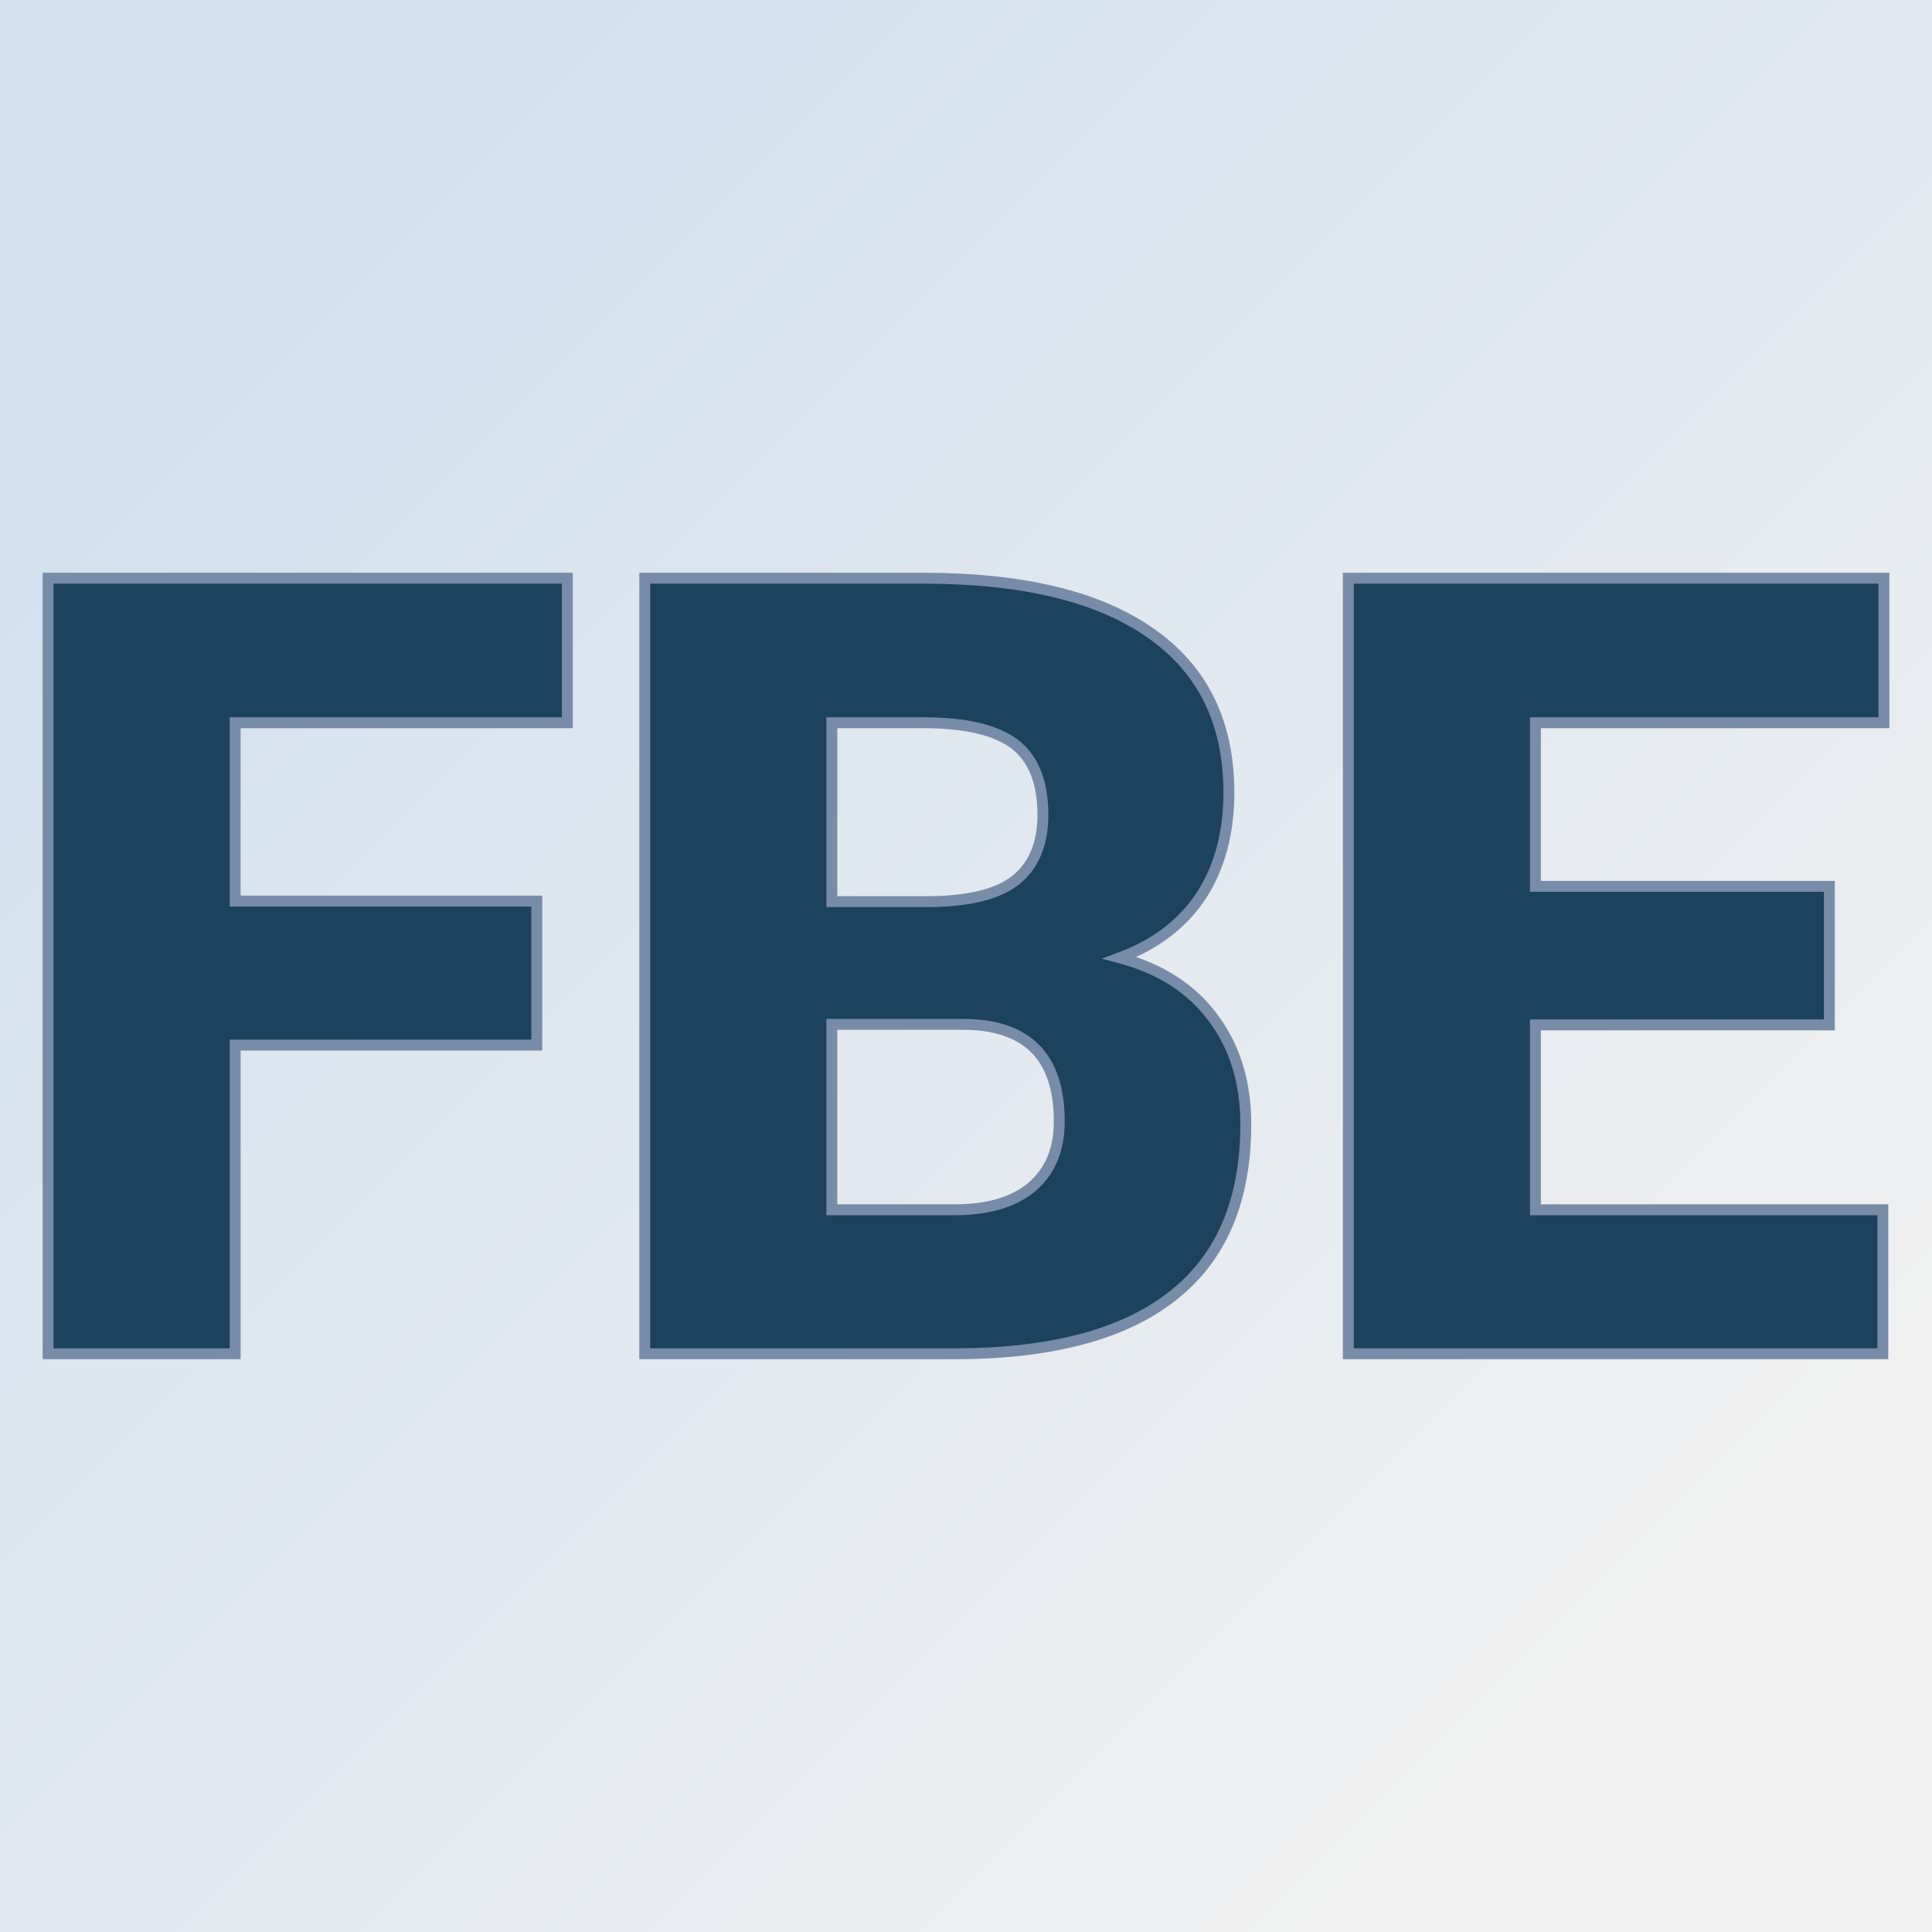 <svg xmlns="http://www.w3.org/2000/svg" version="1.1" xmlns:xlink="http://www.w3.org/1999/xlink" viewBox="0 0 200 200"><rect x="0" y="0" width="200" height="200" fill="#333333" stroke="none"/><rect width="200" height="200" fill="url('#gradient')"></rect><defs><linearGradient id="gradient" gradientTransform="rotate(45 0.5 0.5)"><stop offset="0%" stop-color="#d3e1ef"></stop><stop offset="100%" stop-color="#f0f0f0"></stop></linearGradient></defs><g><g fill="#1d425b" transform="matrix(5.646,0,0,5.646,-1.063,140.142)" stroke="#778ca7" stroke-width="0.2"><path d="M10.03-8.30L10.03-5.66L4.50-5.66L4.50 0L1.07 0L1.07-14.22L10.59-14.22L10.59-11.57L4.50-11.57L4.50-8.30L10.03-8.30ZM17.78 0L12.01 0L12.01-14.22L17.12-14.22Q19.86-14.22 21.29-13.21Q22.72-12.21 22.72-10.29L22.72-10.29Q22.72-9.19 22.22-8.41Q21.71-7.63 20.72-7.26L20.72-7.26Q21.84-6.96 22.43-6.16Q23.03-5.36 23.03-4.21L23.03-4.21Q23.03-2.12 21.70-1.07Q20.38-0.02 17.78 0L17.78 0ZM17.84-6.04L15.44-6.04L15.44-2.64L17.69-2.64Q18.61-2.64 19.11-3.06Q19.61-3.49 19.61-4.26L19.61-4.26Q19.61-6.04 17.84-6.04L17.84-6.04ZM15.44-11.57L15.44-8.29L17.23-8.29Q18.35-8.30 18.83-8.70Q19.31-9.10 19.31-9.88L19.31-9.88Q19.31-10.78 18.79-11.18Q18.27-11.57 17.12-11.57L17.12-11.57L15.44-11.57ZM33.73-8.57L33.73-6.03L28.34-6.03L28.34-2.64L34.71-2.64L34.71 0L24.91 0L24.91-14.22L34.73-14.22L34.73-11.57L28.34-11.57L28.34-8.57L33.73-8.57Z"></path></g></g></svg>